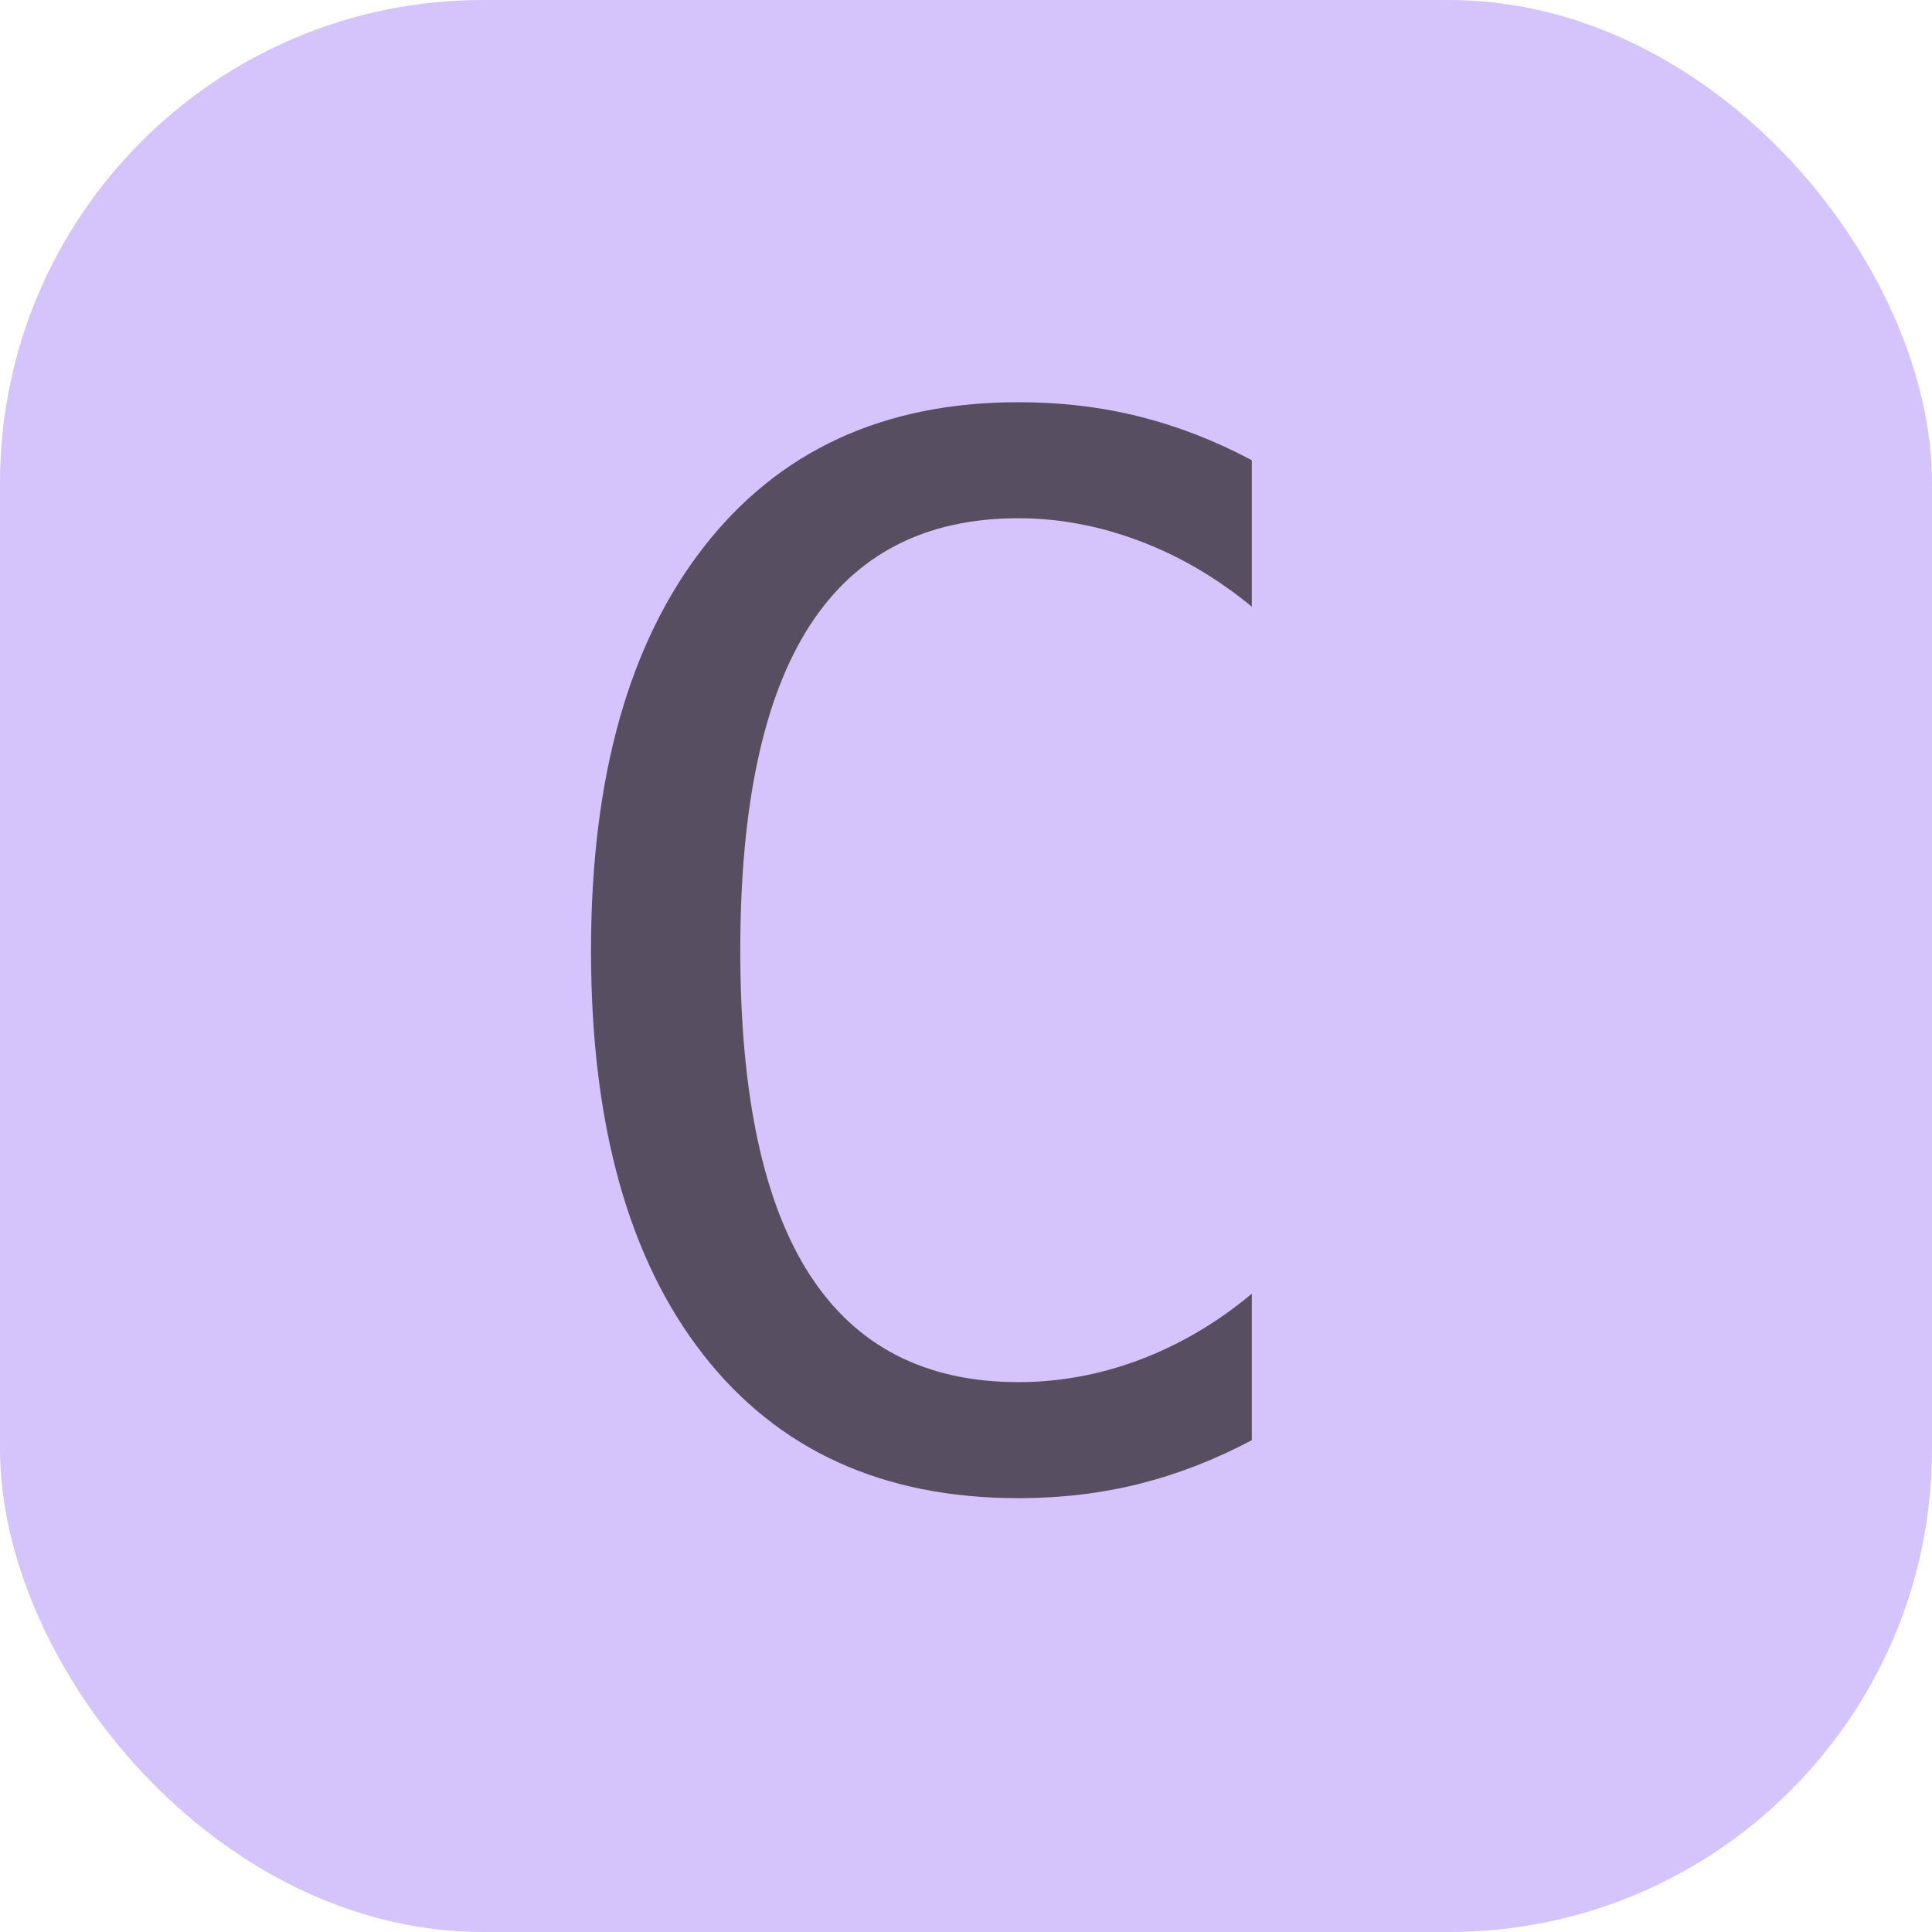 <!--
  - Copyright (c) 2022 Haruka Ma
  - This file is part of Leo / Aleo IntelliJ plugin.
  -
  - Leo / Aleo IntelliJ plugin is free software: you can redistribute it and/or modify it
  - under the terms of the GNU General Public License as published by the Free Software
  - Foundation, either version 3 of the License, or (at your option) any later version.
  -
  - Leo / Aleo IntelliJ plugin is distributed in the hope that it will be useful, but
  - WITHOUT ANY WARRANTY; without even the implied warranty of MERCHANTABILITY
  - or FITNESS FOR A PARTICULAR PURPOSE.See the GNU General Public License for more details.
  -
  - You should have received a copy of the GNU General Public License along with
  - Leo / Aleo IntelliJ plugin. If not, see <https://www.gnu.org/licenses/>.
  -->

<svg xmlns="http://www.w3.org/2000/svg" width="16px" height="16px" viewBox="0 0 2048 2048">
    <rect fill-opacity="0.6" x="0" y="0" width="2048" height="2048" rx="512" ry="512" fill="#B99BF8"></rect>
    <g transform="scale(0.75)">
        <path fill-opacity="0.7" transform="translate(696.32, 2088.48) rotate(180) scale(-1, 1)" fill="#231f20"
              d="M1073 53q-77 -41 -158 -61.5t-172 -20.5q-287 0 -445.5 203t-158.5 571q0 366 159.5 570.5t444.5 204.5q91 0 172 -20.5t158 -61.5v-207q-74 61 -159 93t-171 32q-197 0 -295 -152t-98 -459q0 -306 98 -458t295 -152q88 0 172.5 32t157.5 93v-207z"></path>
    </g>
</svg>